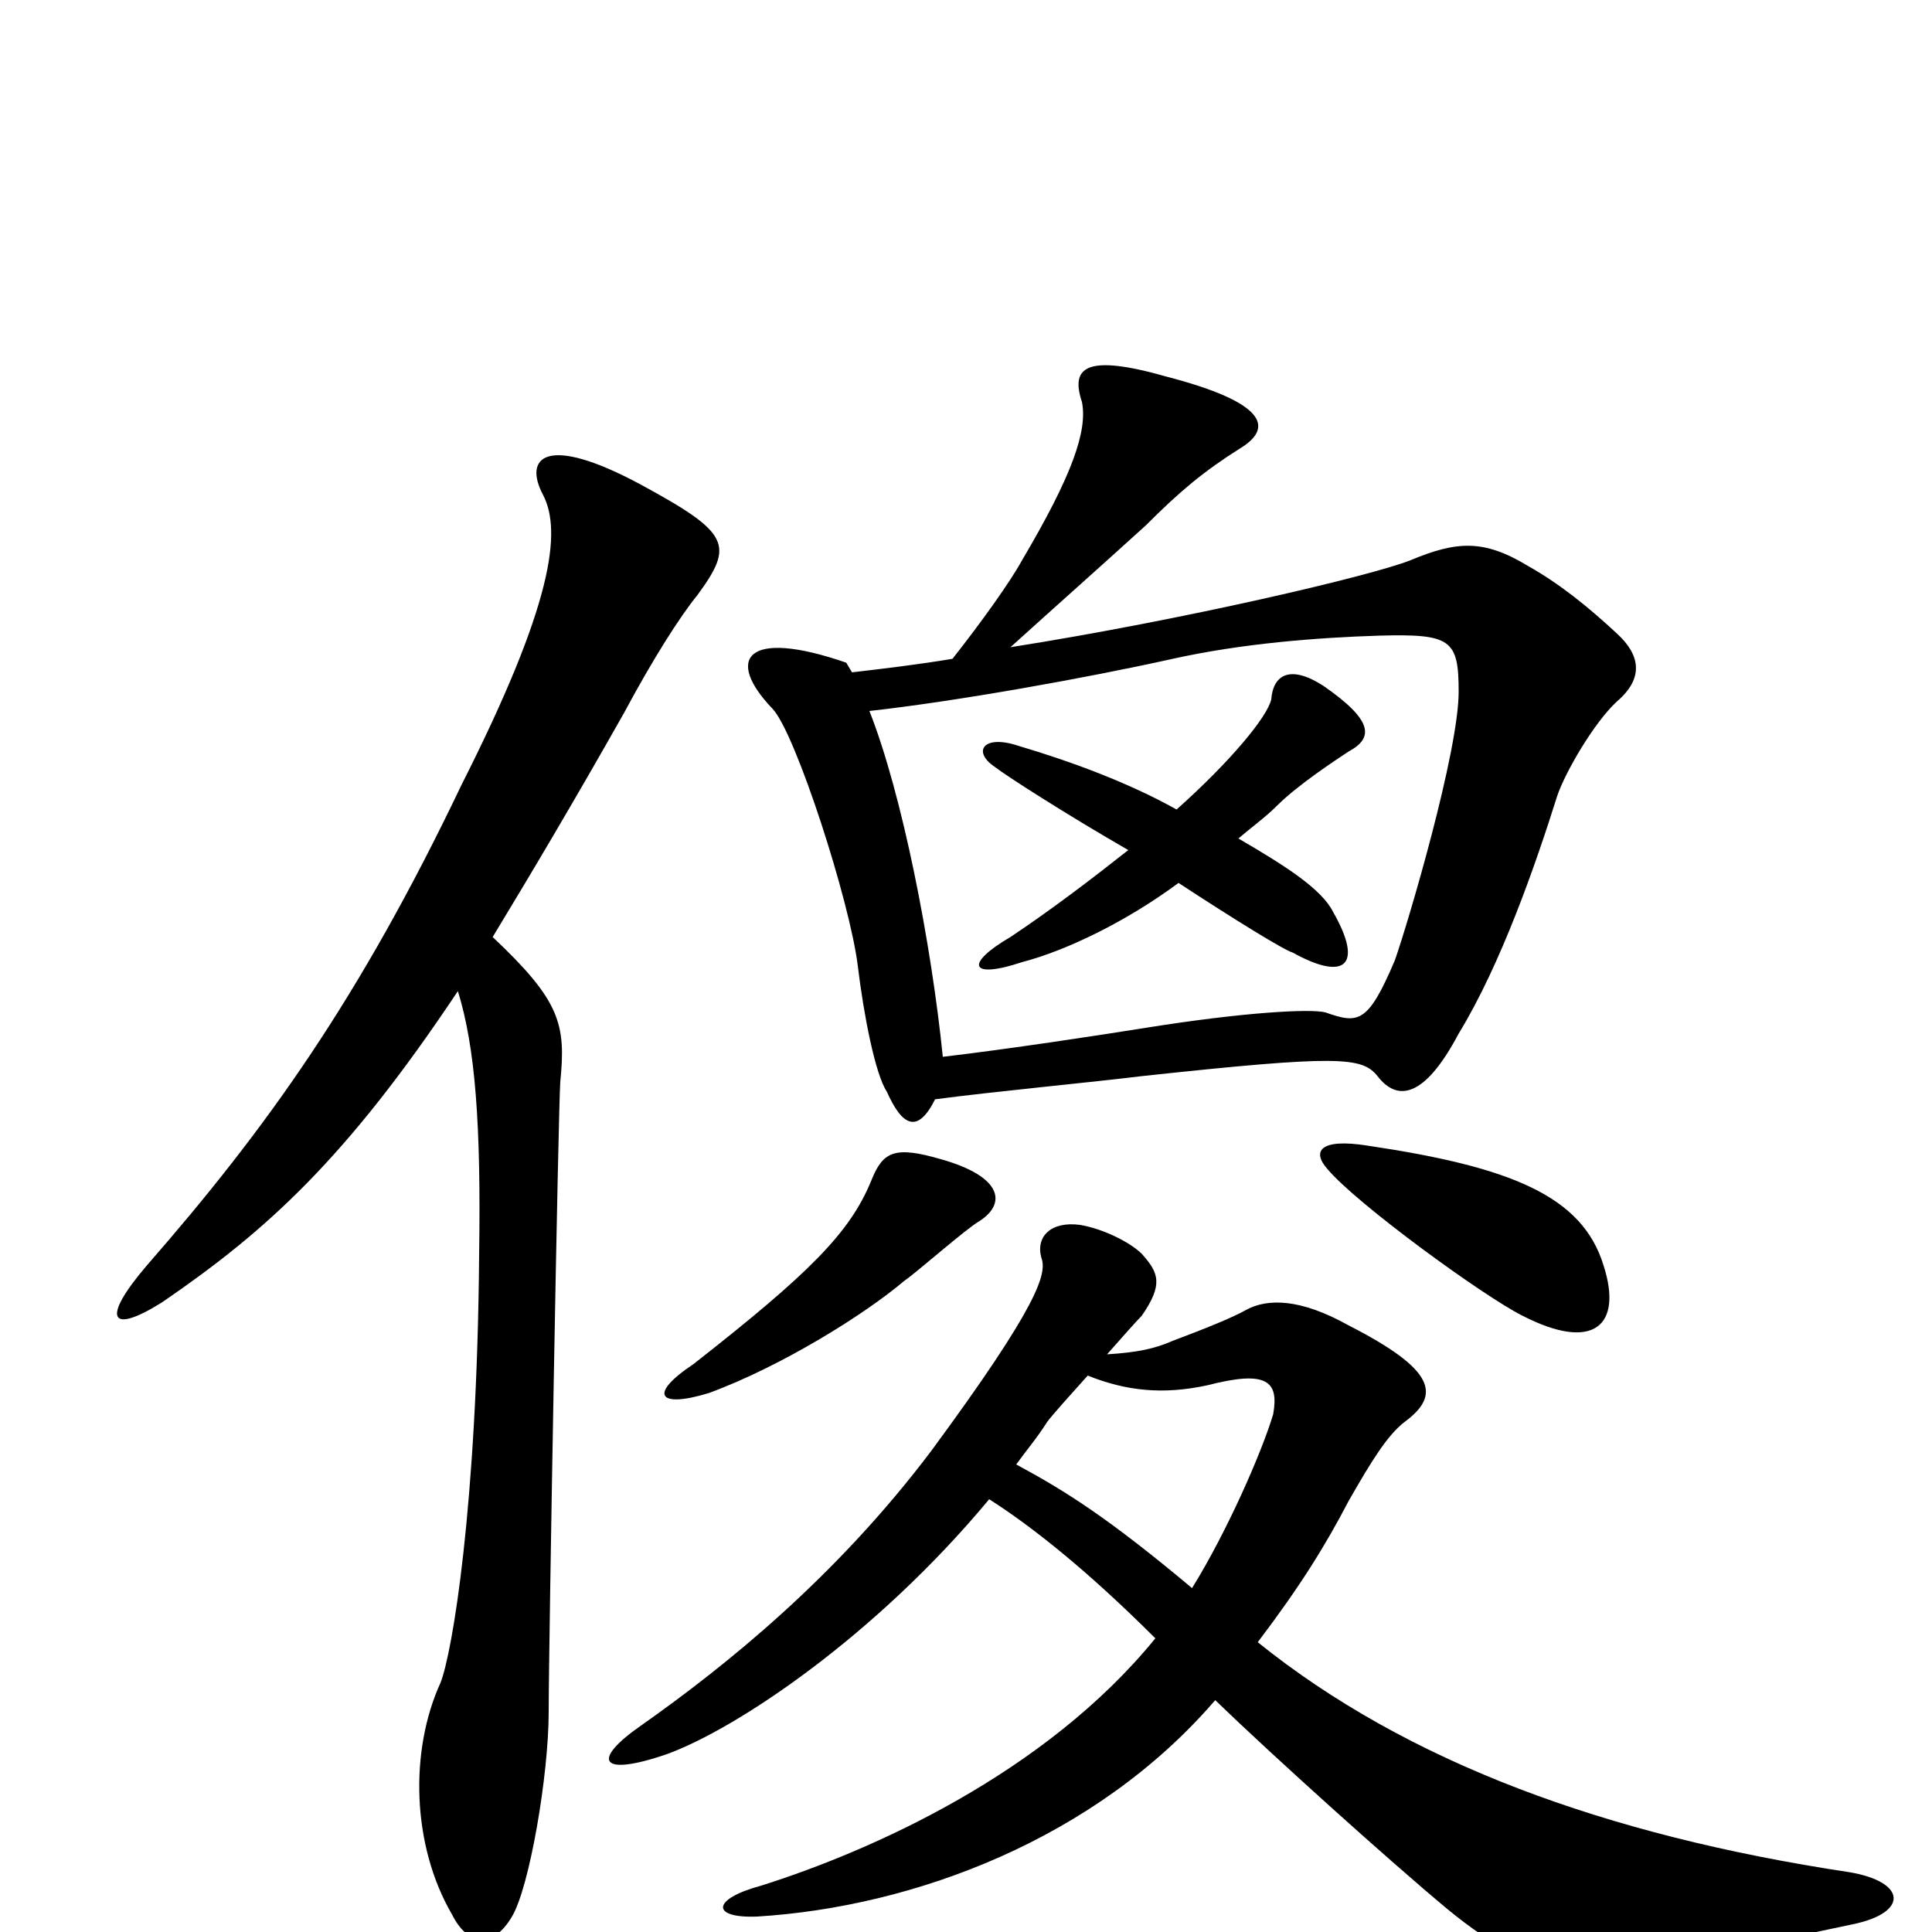 <svg xmlns="http://www.w3.org/2000/svg" viewBox="0 -1000 1000 1000">
	<path fill="#000000" d="M837 -637C851 -649 849 -661 837 -672C822 -686 807 -698 791 -707C768 -721 754 -720 730 -710C710 -702 612 -679 523 -665C544 -684 571 -708 593 -728C611 -746 623 -756 642 -768C660 -779 654 -792 604 -805C562 -817 554 -810 560 -792C563 -777 555 -754 529 -710C523 -699 508 -678 493 -659C475 -656 458 -654 441 -652L438 -657C386 -675 375 -659 400 -633C412 -620 440 -533 444 -500C447 -475 453 -444 459 -435C467 -417 475 -413 484 -431C514 -435 567 -440 591 -443C693 -454 705 -453 713 -443C723 -430 737 -431 755 -465C777 -501 795 -553 806 -588C810 -600 825 -626 837 -637ZM361 -692C380 -718 378 -724 332 -749C282 -776 271 -763 281 -744C291 -725 286 -687 239 -594C186 -483 138 -416 76 -345C52 -317 57 -309 84 -326C138 -363 179 -400 237 -487C246 -458 249 -418 248 -351C247 -220 234 -144 228 -129C212 -94 213 -45 234 -9C242 7 255 9 265 -8C274 -23 284 -81 284 -114C284 -149 289 -428 290 -440C293 -470 290 -482 255 -515C275 -548 297 -585 323 -631C338 -659 352 -681 361 -692ZM830 -345C819 -381 782 -396 708 -407C683 -411 679 -404 687 -395C702 -377 768 -329 788 -319C825 -300 840 -314 830 -345ZM507 -368C521 -377 519 -391 487 -400C463 -407 457 -404 451 -389C440 -362 419 -341 359 -294C335 -278 341 -271 367 -279C405 -293 448 -320 468 -337C474 -341 500 -364 507 -368ZM959 -4C988 -10 987 -26 957 -31C831 -50 728 -88 651 -150C673 -179 686 -200 698 -223C710 -244 718 -257 727 -264C746 -278 743 -291 698 -314C673 -328 656 -328 645 -322C638 -318 623 -312 607 -306C598 -302 589 -300 573 -299C581 -308 588 -316 591 -319C602 -335 600 -341 591 -351C585 -357 571 -364 559 -366C544 -368 536 -360 539 -349C542 -341 538 -325 482 -249C433 -184 376 -138 332 -107C306 -89 310 -80 345 -92C381 -105 453 -153 512 -224C534 -210 563 -187 598 -152C541 -82 451 -42 394 -24C368 -17 368 -7 392 -8C473 -13 567 -48 629 -120C659 -91 719 -37 749 -12C798 28 818 26 959 -4ZM755 -642C755 -611 729 -523 722 -503C708 -470 703 -470 686 -476C678 -478 643 -476 593 -468C568 -464 522 -457 488 -453C482 -512 467 -589 450 -632C495 -637 562 -649 607 -659C643 -667 682 -670 714 -671C751 -672 755 -669 755 -642ZM659 -268C653 -248 635 -207 617 -178C574 -214 552 -228 526 -242C531 -249 537 -256 542 -264C545 -268 554 -278 563 -288C583 -280 602 -278 625 -283C656 -291 662 -285 659 -268ZM698 -611C711 -618 711 -627 685 -645C668 -656 659 -651 658 -638C656 -629 637 -606 609 -581C584 -595 554 -606 527 -614C509 -620 503 -611 515 -603C520 -599 551 -579 584 -560C565 -545 544 -529 523 -515C499 -501 502 -493 529 -502C552 -508 583 -523 610 -543C639 -524 665 -508 669 -507C696 -492 706 -500 690 -528C684 -540 665 -552 641 -566C648 -572 655 -577 661 -583C672 -594 692 -607 698 -611Z"/>
</svg>
